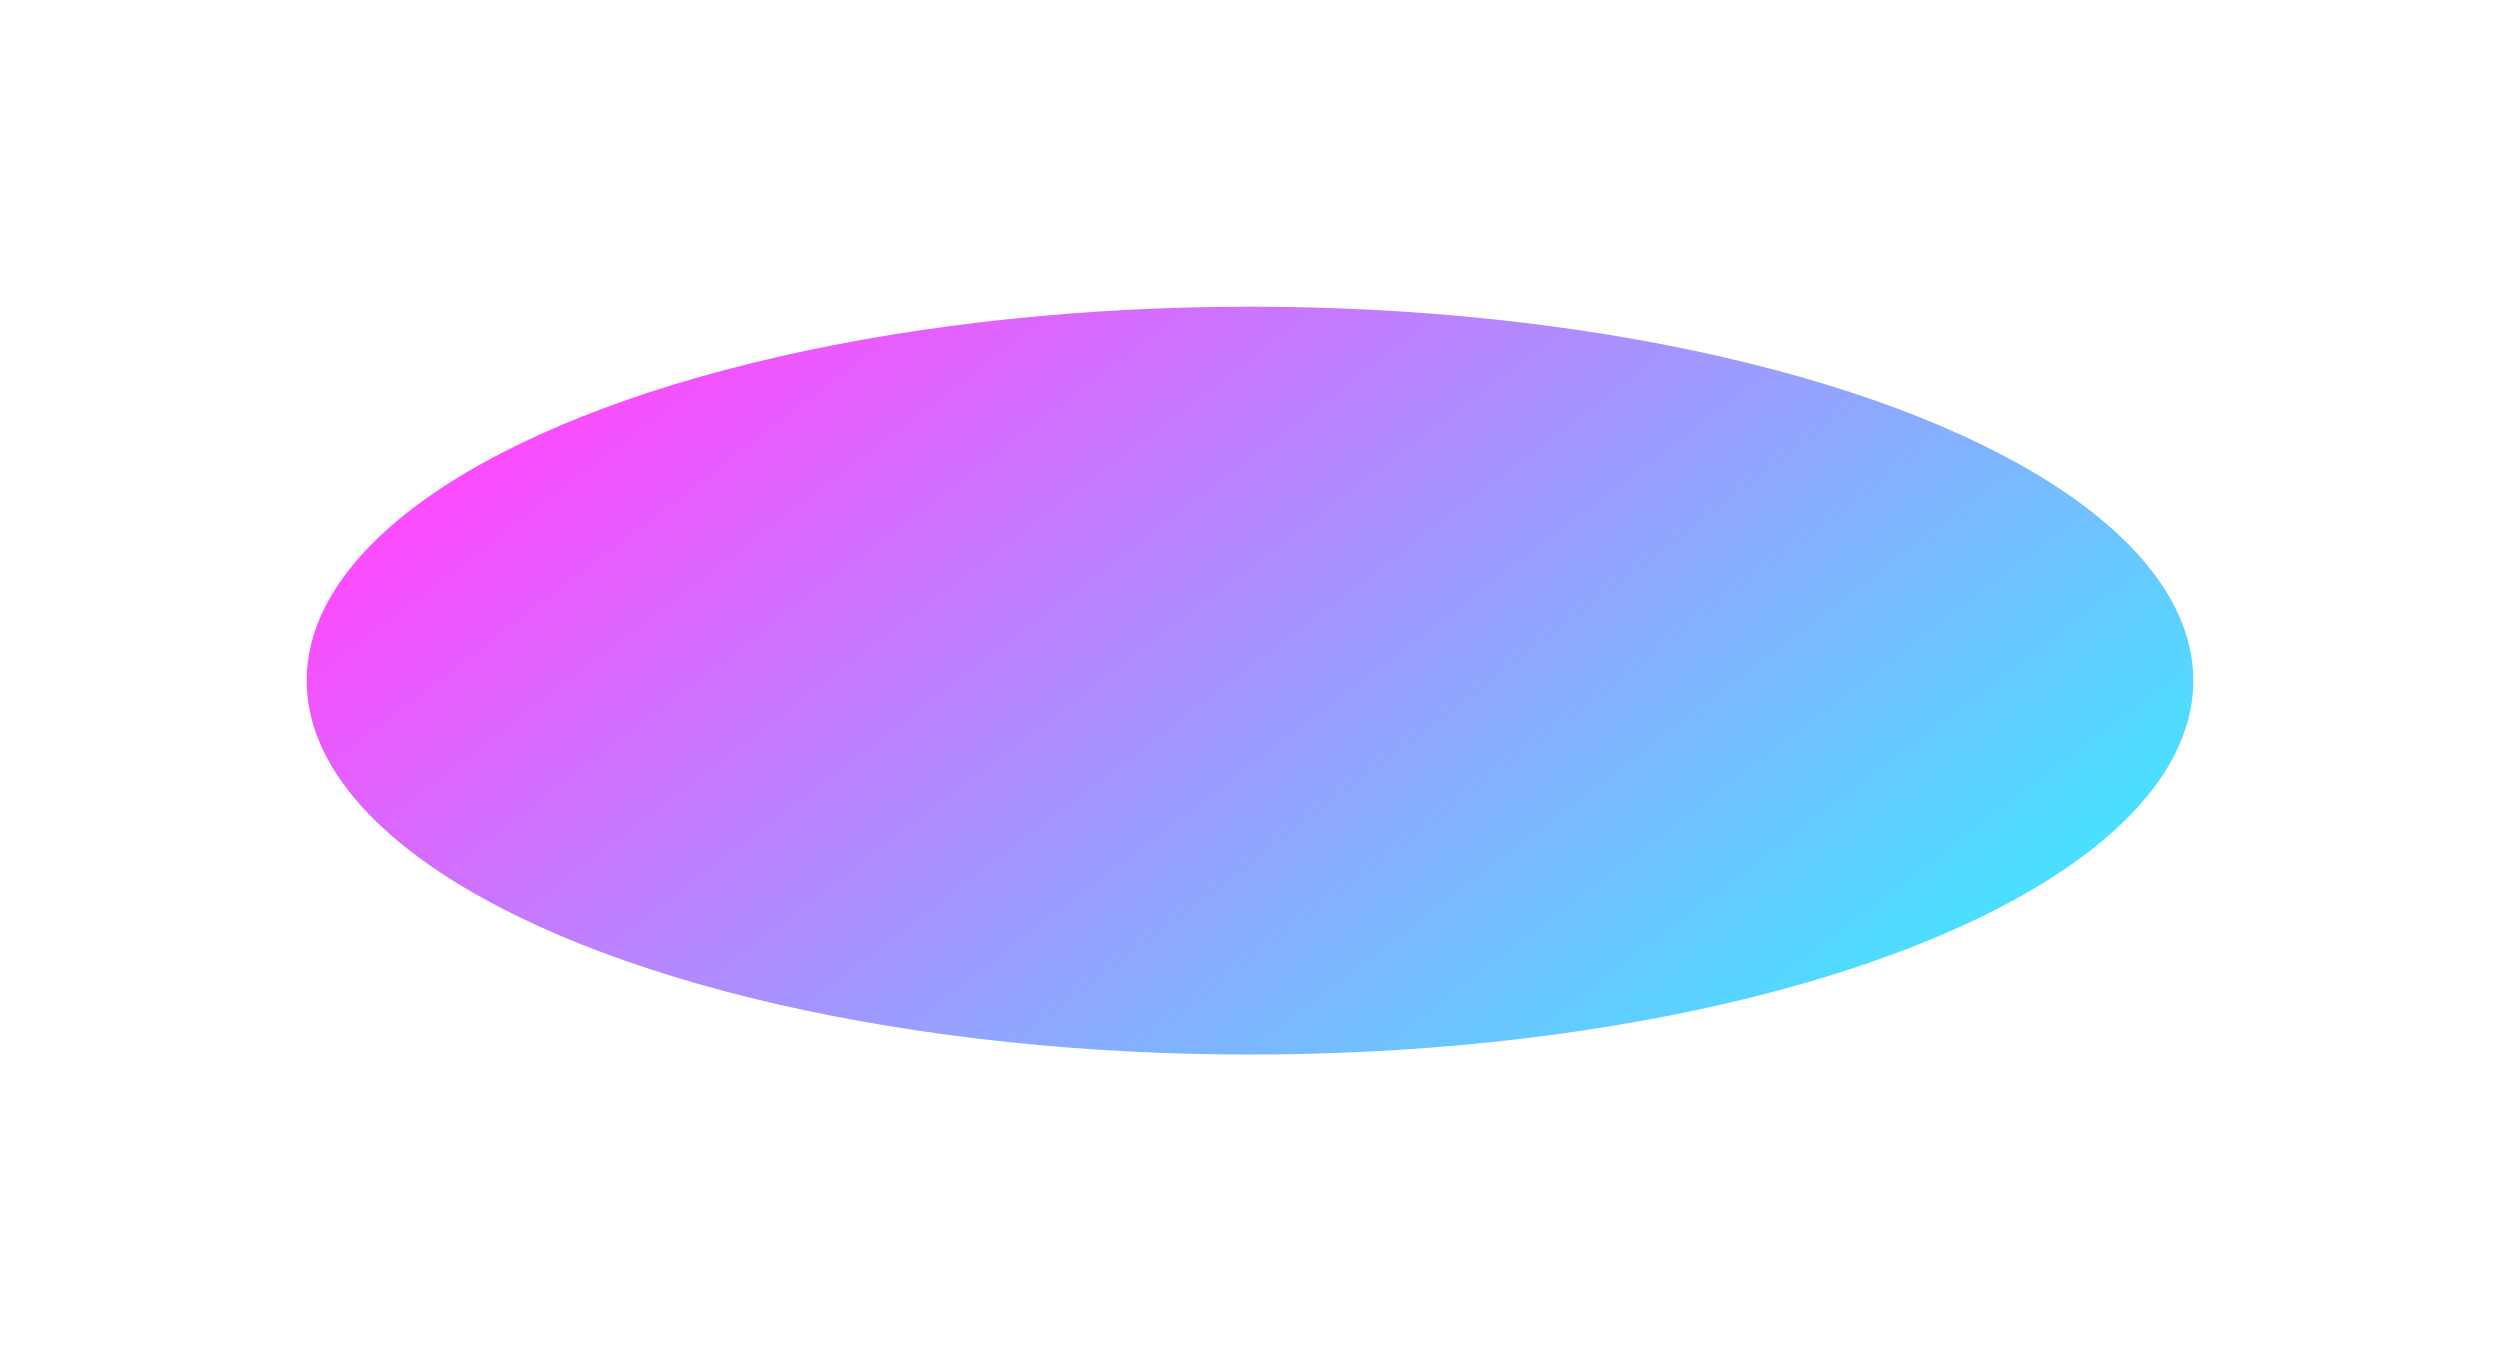 <svg width="1989" height="1083" viewBox="0 0 1989 1083" fill="none" xmlns="http://www.w3.org/2000/svg">
<g filter="url(#filter0_f_260_82)">
<ellipse cx="994.5" cy="541.5" rx="750.5" ry="297.5" fill="url(#paint0_linear_260_82)" fill-opacity="0.7"/>
</g>
<defs>
<filter id="filter0_f_260_82" x="0" y="0" width="1989" height="1083" filterUnits="userSpaceOnUse" color-interpolation-filters="sRGB">
<feFlood flood-opacity="0" result="BackgroundImageFix"/>
<feBlend mode="normal" in="SourceGraphic" in2="BackgroundImageFix" result="shape"/>
<feGaussianBlur stdDeviation="122" result="effect1_foregroundBlur_260_82"/>
</filter>
<linearGradient id="paint0_linear_260_82" x1="1650.32" y1="669" x2="1045.52" y2="-128.166" gradientUnits="userSpaceOnUse">
<stop stop-color="#00D1FF"/>
<stop offset="1" stop-color="#FA00FF"/>
</linearGradient>
</defs>
</svg>
